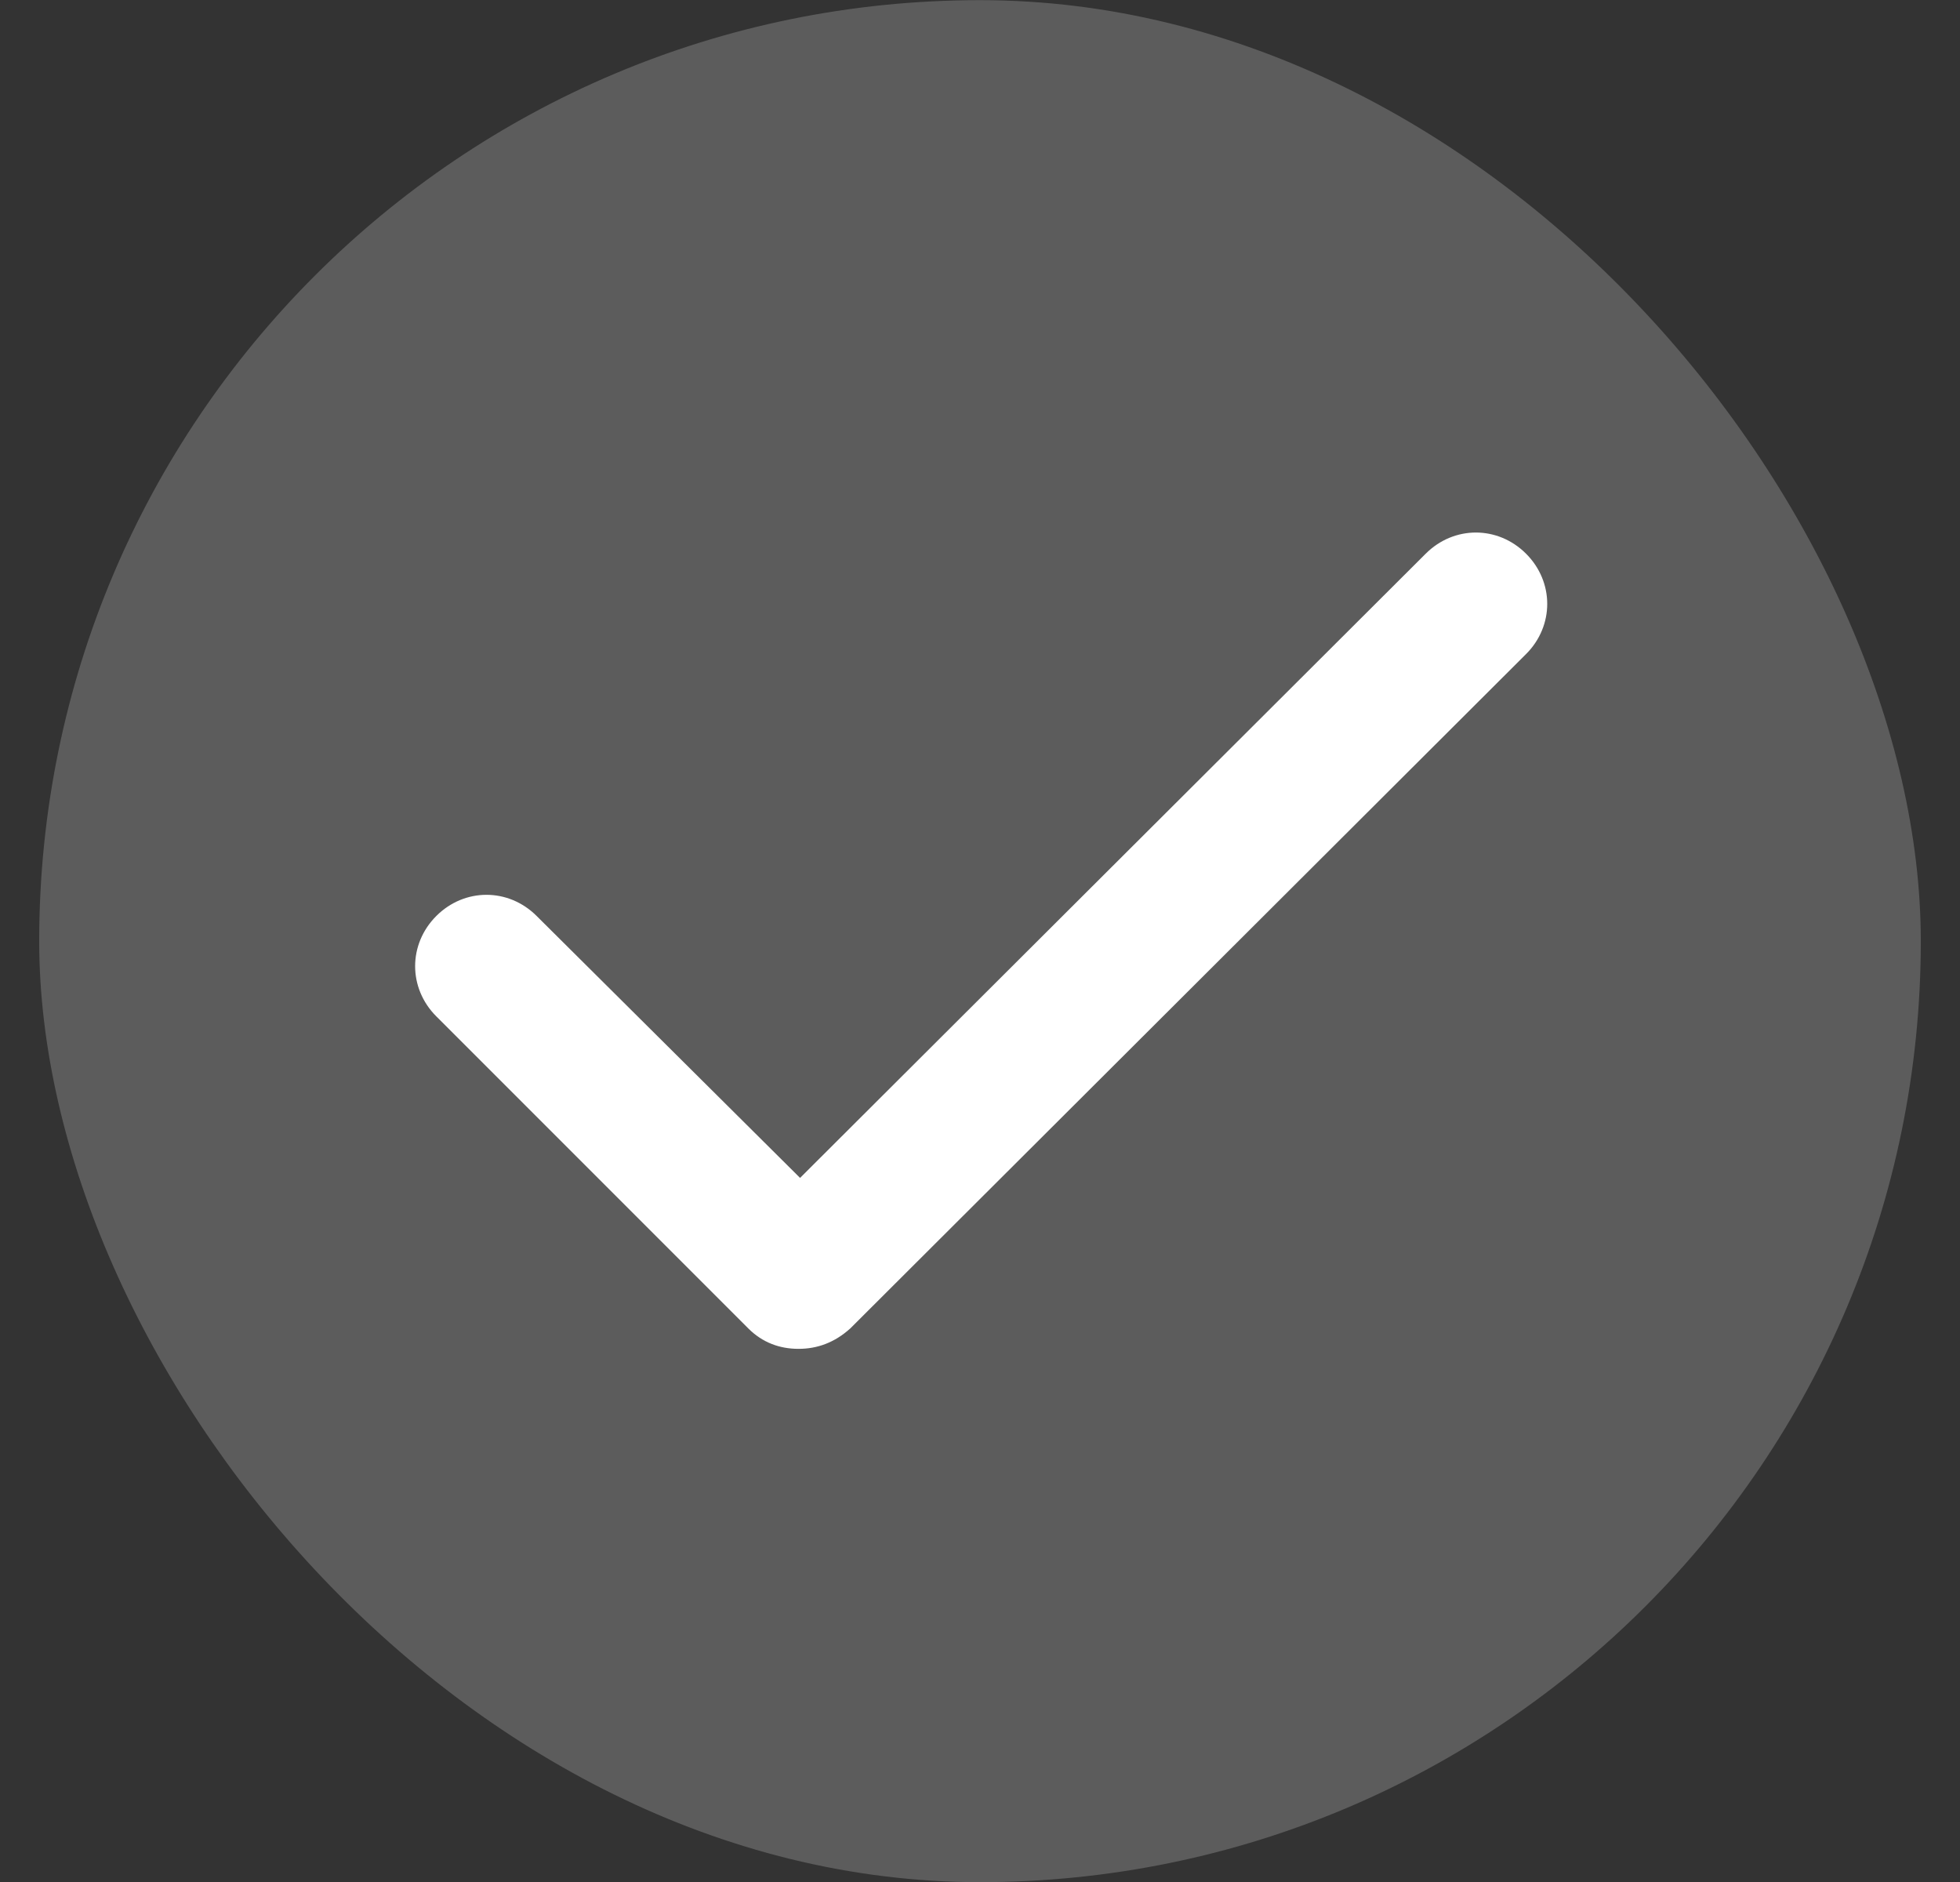 <svg width="25" height="24" viewBox="0 0 25 24" fill="none" xmlns="http://www.w3.org/2000/svg">
<rect x="0" y="0" width="25" height="24" fill="#333333" stroke="none"/>
<rect x="0.5" y="0.002" width="24" height="24" rx="12" fill="#D9D9D9" fill-opacity="0.25"/>
<path d="M10.185 17.201C9.945 17.201 9.725 17.121 9.545 16.941L5.565 12.961C5.205 12.601 5.205 12.041 5.565 11.681C5.925 11.321 6.485 11.321 6.845 11.681L10.205 15.021L18.185 7.061C18.545 6.701 19.105 6.701 19.465 7.061C19.825 7.421 19.825 7.981 19.465 8.341L10.845 16.941C10.645 17.121 10.425 17.201 10.185 17.201Z" fill="white"/>
</svg>
